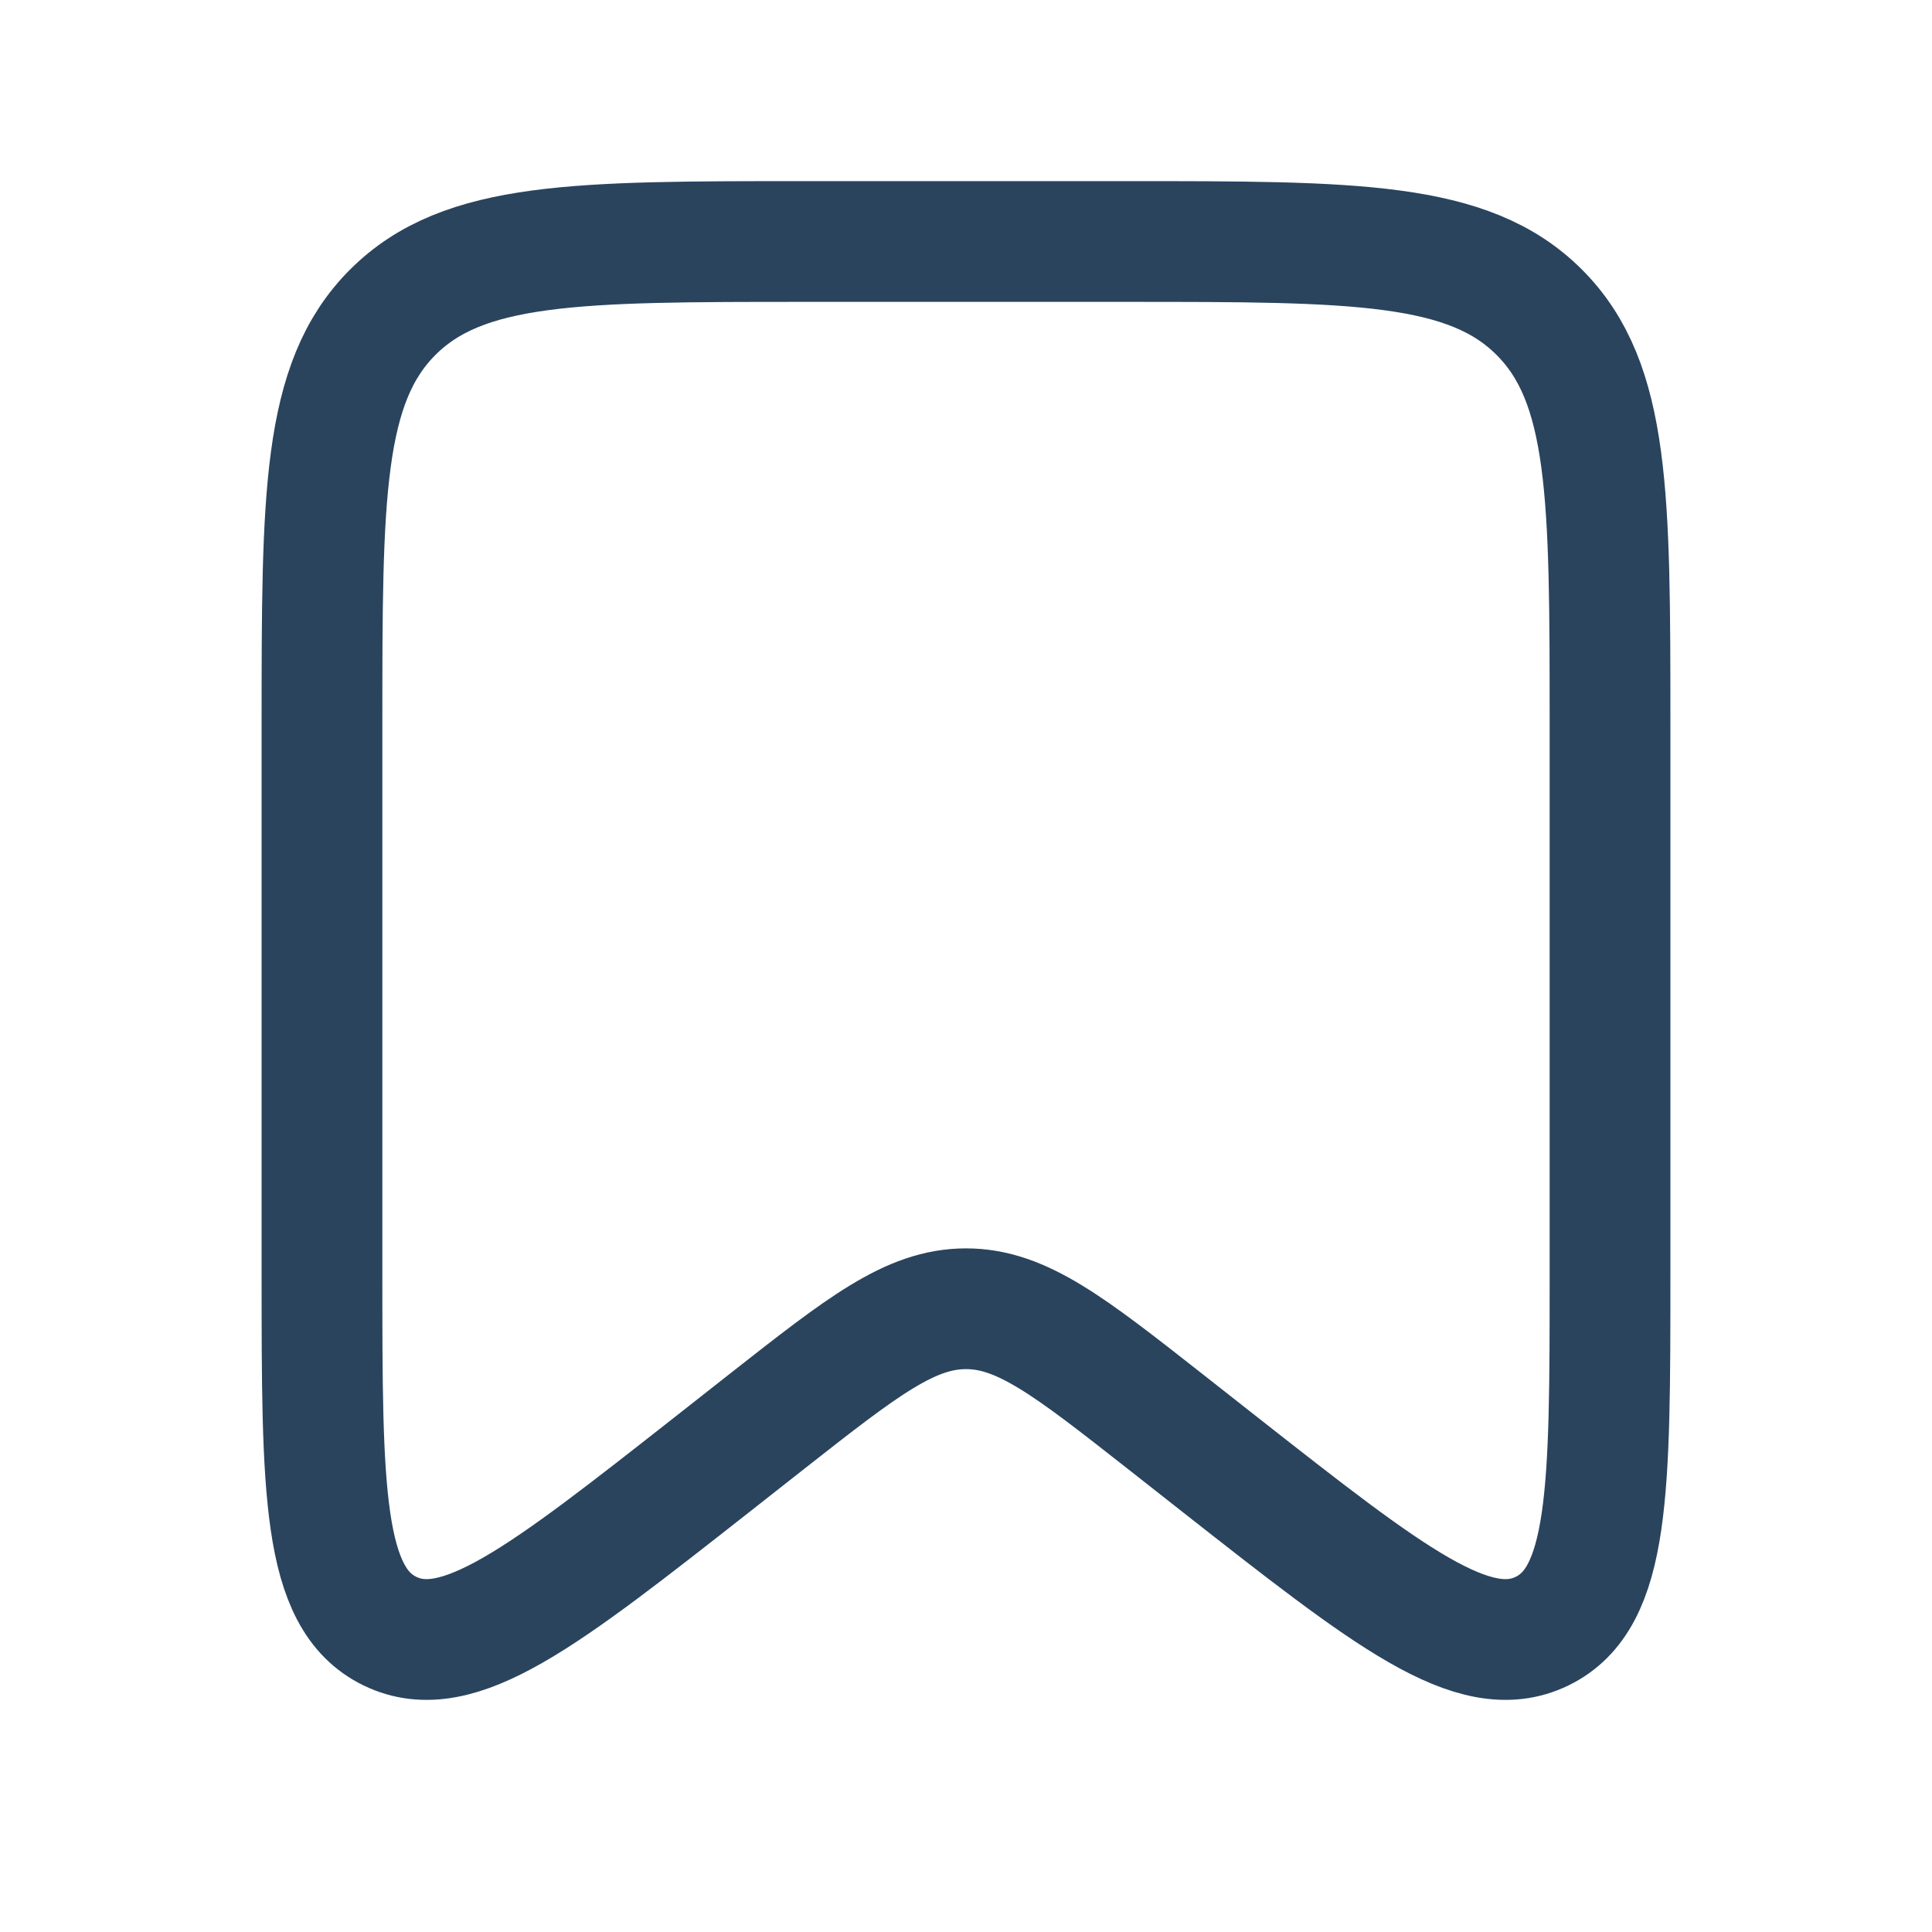 <svg width="32" height="32" viewBox="0 0 32 32" fill="none" xmlns="http://www.w3.org/2000/svg">
<path d="M5.333 12C5.333 8.229 5.333 6.343 6.505 5.172C7.677 4 9.562 4 13.333 4H18.667C22.438 4 24.324 4 25.495 5.172C26.667 6.343 26.667 8.229 26.667 12V21.104C26.667 24.681 26.667 26.47 25.541 27.017C24.415 27.564 23.009 26.459 20.195 24.249L19.295 23.541C17.713 22.299 16.922 21.677 16 21.677C15.078 21.677 14.287 22.299 12.705 23.541L11.805 24.249C8.991 26.459 7.585 27.564 6.459 27.017C5.333 26.47 5.333 24.681 5.333 21.104V12Z" stroke="#2A445E" stroke-width="2"/>
</svg>
